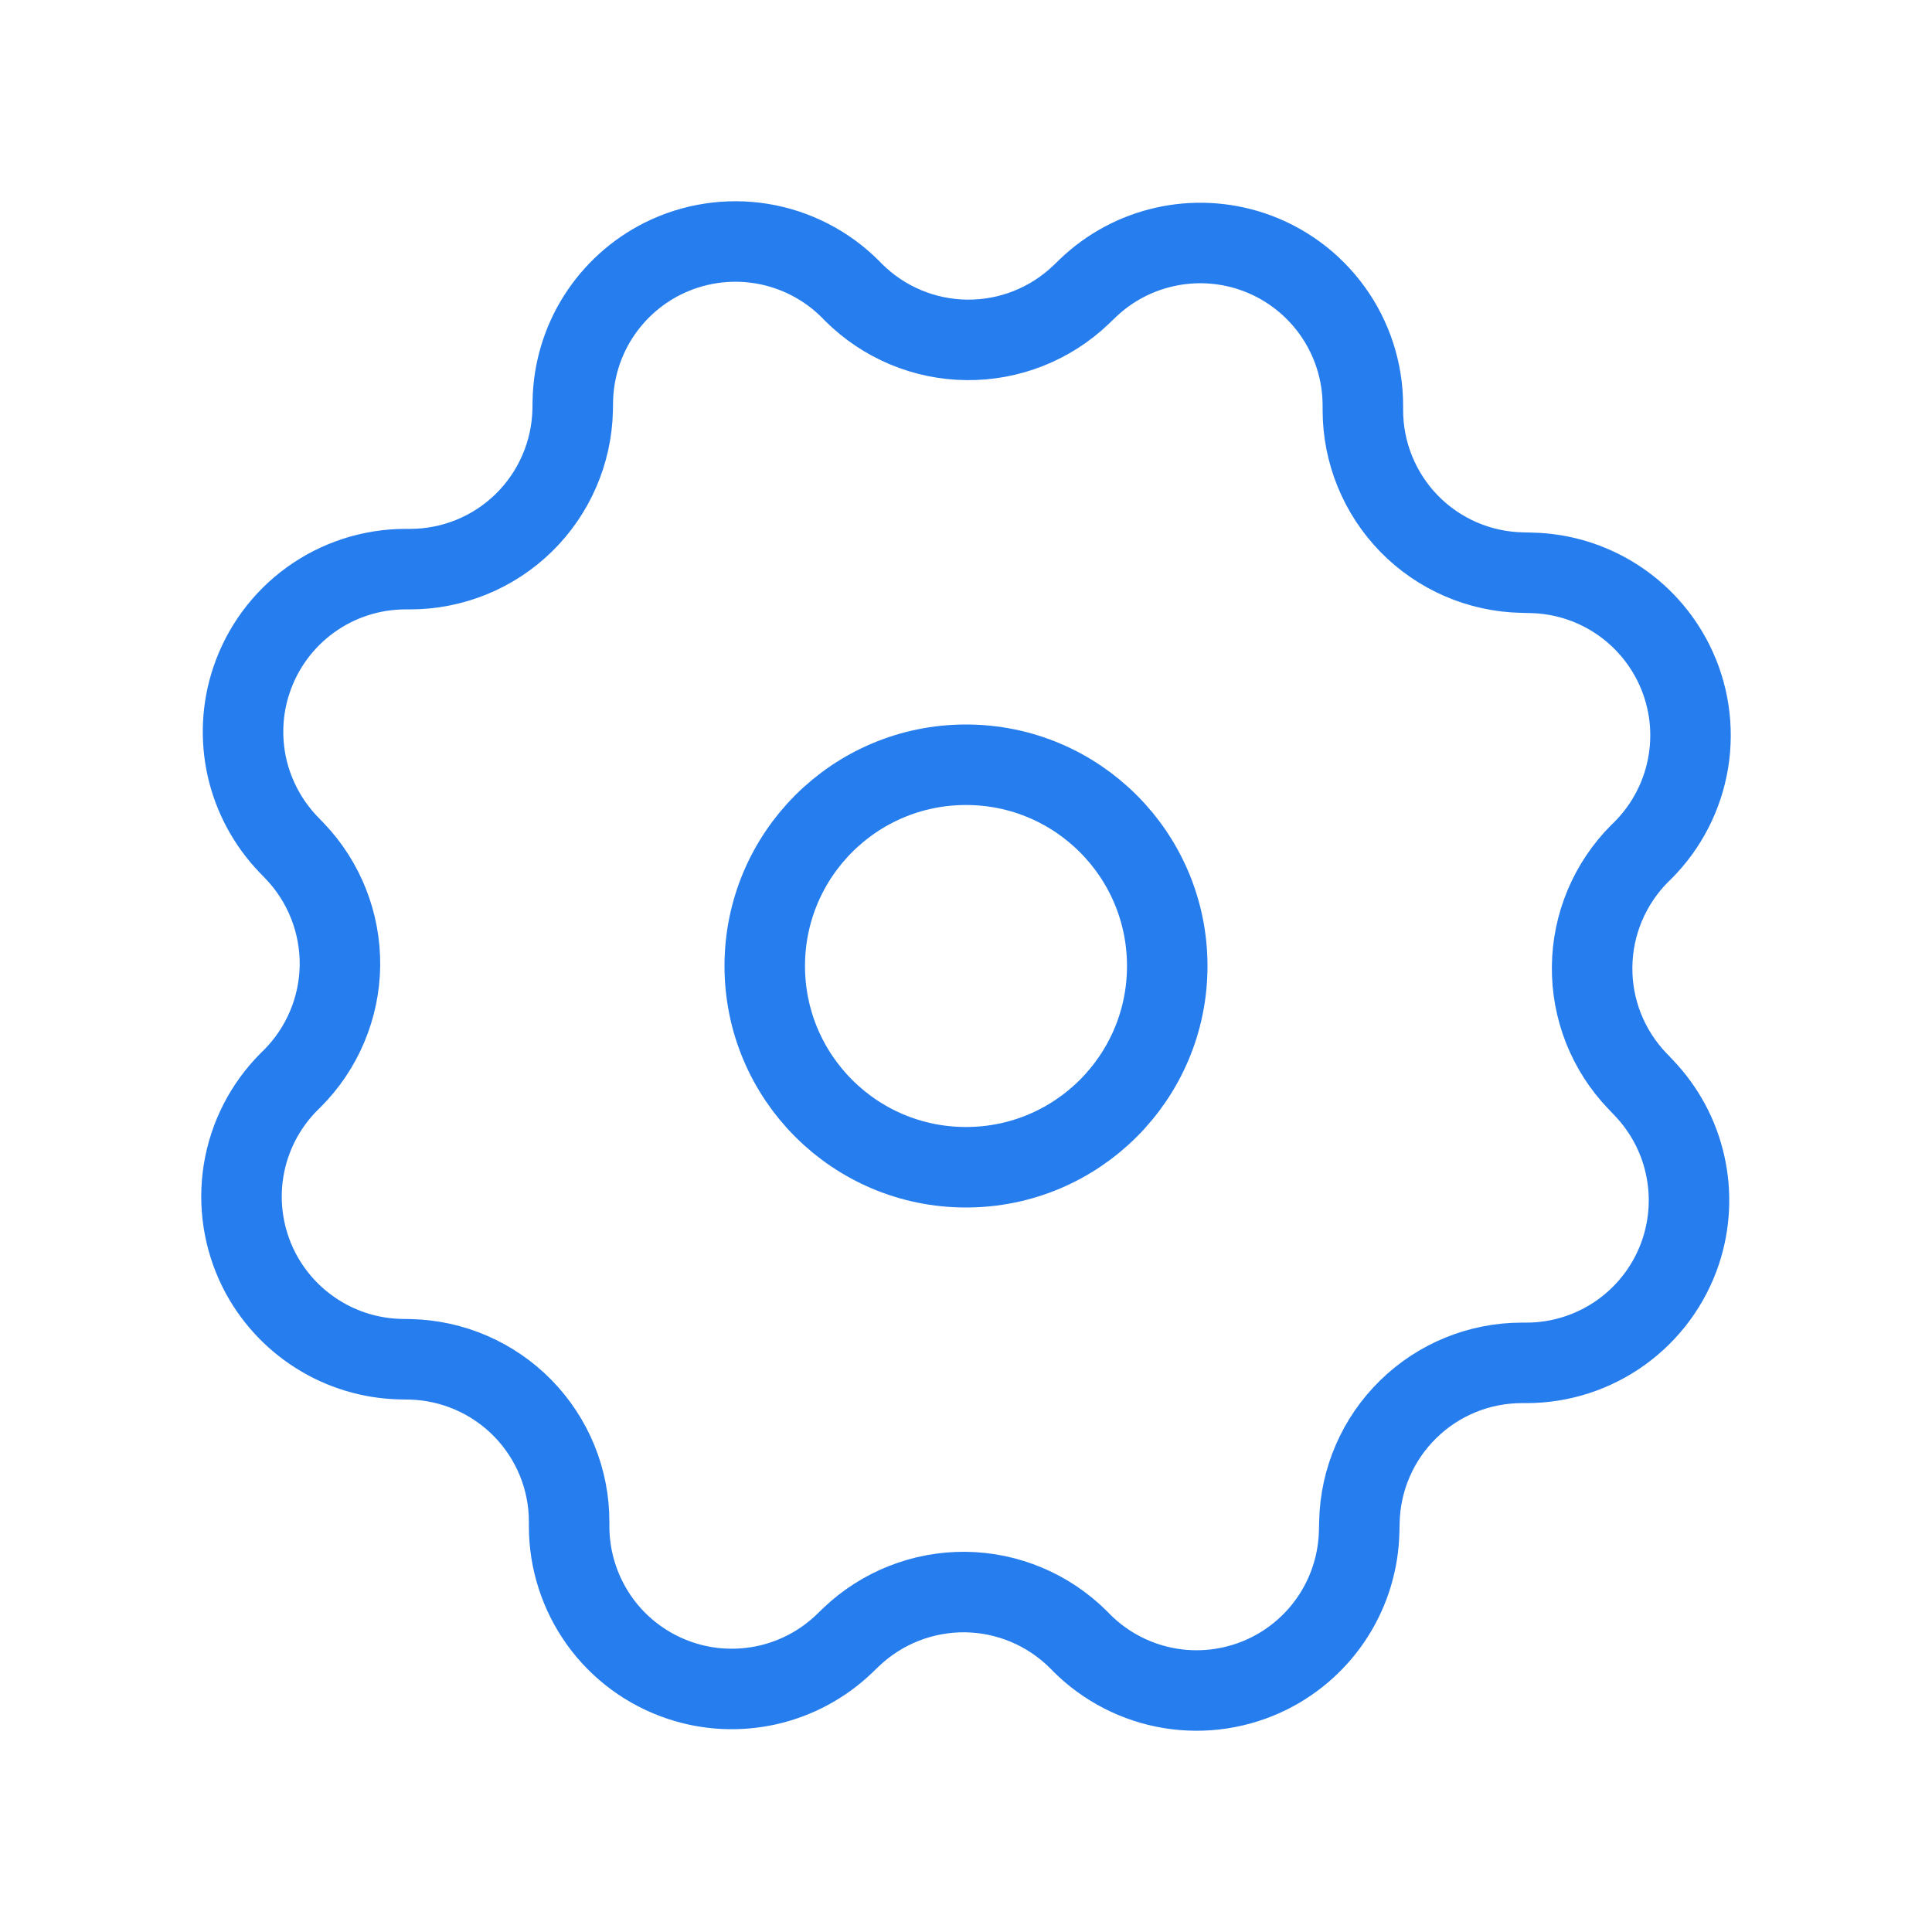<svg width="24" height="24" viewBox="0 0 24 24" fill="none" xmlns="http://www.w3.org/2000/svg">
<g clip-path="url(#clip0_9_669)">
<path d="M15.549 3.122H15.549C15.951 3.256 16.301 3.514 16.549 3.858C16.797 4.202 16.93 4.615 16.93 5.039V5.094C16.93 5.622 17.137 6.129 17.506 6.507C17.875 6.884 18.378 7.102 18.906 7.113L19.024 7.116C19.392 7.124 19.75 7.232 20.061 7.429C20.371 7.625 20.622 7.903 20.787 8.232V8.232C20.977 8.611 21.042 9.04 20.974 9.459C20.906 9.877 20.708 10.264 20.408 10.564L20.369 10.602C19.996 10.976 19.783 11.481 19.778 12.009C19.772 12.537 19.973 13.046 20.339 13.428L20.42 13.513C20.674 13.779 20.852 14.108 20.932 14.467C21.013 14.826 20.994 15.2 20.878 15.549V15.549C20.744 15.951 20.486 16.301 20.142 16.549C19.798 16.797 19.385 16.93 18.961 16.93H18.906C18.378 16.93 17.871 17.136 17.494 17.506C17.116 17.875 16.898 18.378 16.887 18.906L16.884 19.024C16.876 19.391 16.768 19.75 16.571 20.061C16.375 20.371 16.097 20.622 15.768 20.787V20.787C15.389 20.976 14.96 21.042 14.541 20.974C14.123 20.906 13.736 20.708 13.436 20.408L13.398 20.369C13.024 19.996 12.52 19.783 11.991 19.777C11.463 19.772 10.954 19.973 10.572 20.338L10.487 20.42C10.222 20.674 9.892 20.851 9.533 20.932C9.174 21.012 8.8 20.994 8.451 20.877C8.049 20.743 7.699 20.486 7.451 20.142C7.204 19.798 7.07 19.385 7.07 18.961V18.906C7.071 18.378 6.864 17.871 6.494 17.493C6.125 17.116 5.622 16.898 5.094 16.886L4.976 16.884C4.609 16.876 4.25 16.768 3.94 16.571C3.629 16.374 3.378 16.097 3.213 15.768V15.768C3.024 15.389 2.958 14.959 3.026 14.541C3.094 14.122 3.292 13.736 3.592 13.436L3.631 13.398C4.004 13.024 4.217 12.519 4.223 11.991C4.228 11.463 4.027 10.954 3.662 10.572L3.58 10.487C3.326 10.221 3.149 9.891 3.068 9.533C2.988 9.174 3.006 8.8 3.123 8.451V8.451C3.257 8.049 3.514 7.699 3.858 7.451C4.202 7.203 4.615 7.07 5.039 7.07H5.094C5.622 7.07 6.129 6.864 6.507 6.494C6.884 6.125 7.102 5.622 7.114 5.094L7.116 4.976C7.124 4.608 7.232 4.25 7.429 3.939C7.626 3.629 7.903 3.378 8.232 3.213C8.611 3.024 9.041 2.958 9.459 3.026C9.878 3.094 10.264 3.292 10.564 3.592L10.602 3.631C10.976 4.004 11.481 4.217 12.009 4.222C12.537 4.228 13.046 4.027 13.428 3.662L13.513 3.58C13.779 3.325 14.109 3.148 14.467 3.068C14.826 2.987 15.2 3.006 15.549 3.122V3.122Z" stroke="#267DED" stroke-linecap="round" stroke-linejoin="round"/>
<path d="M12 14.5C13.381 14.5 14.5 13.381 14.5 12C14.5 10.619 13.381 9.5 12 9.5C10.619 9.5 9.5 10.619 9.5 12C9.5 13.381 10.619 14.5 12 14.5Z" stroke="#267DED" stroke-linecap="round" stroke-linejoin="round"/>
</g>
<defs>
<clipPath id="clip0_9_669">
<rect width="24" height="24" fill="white"/>
</clipPath>
</defs>
</svg>
